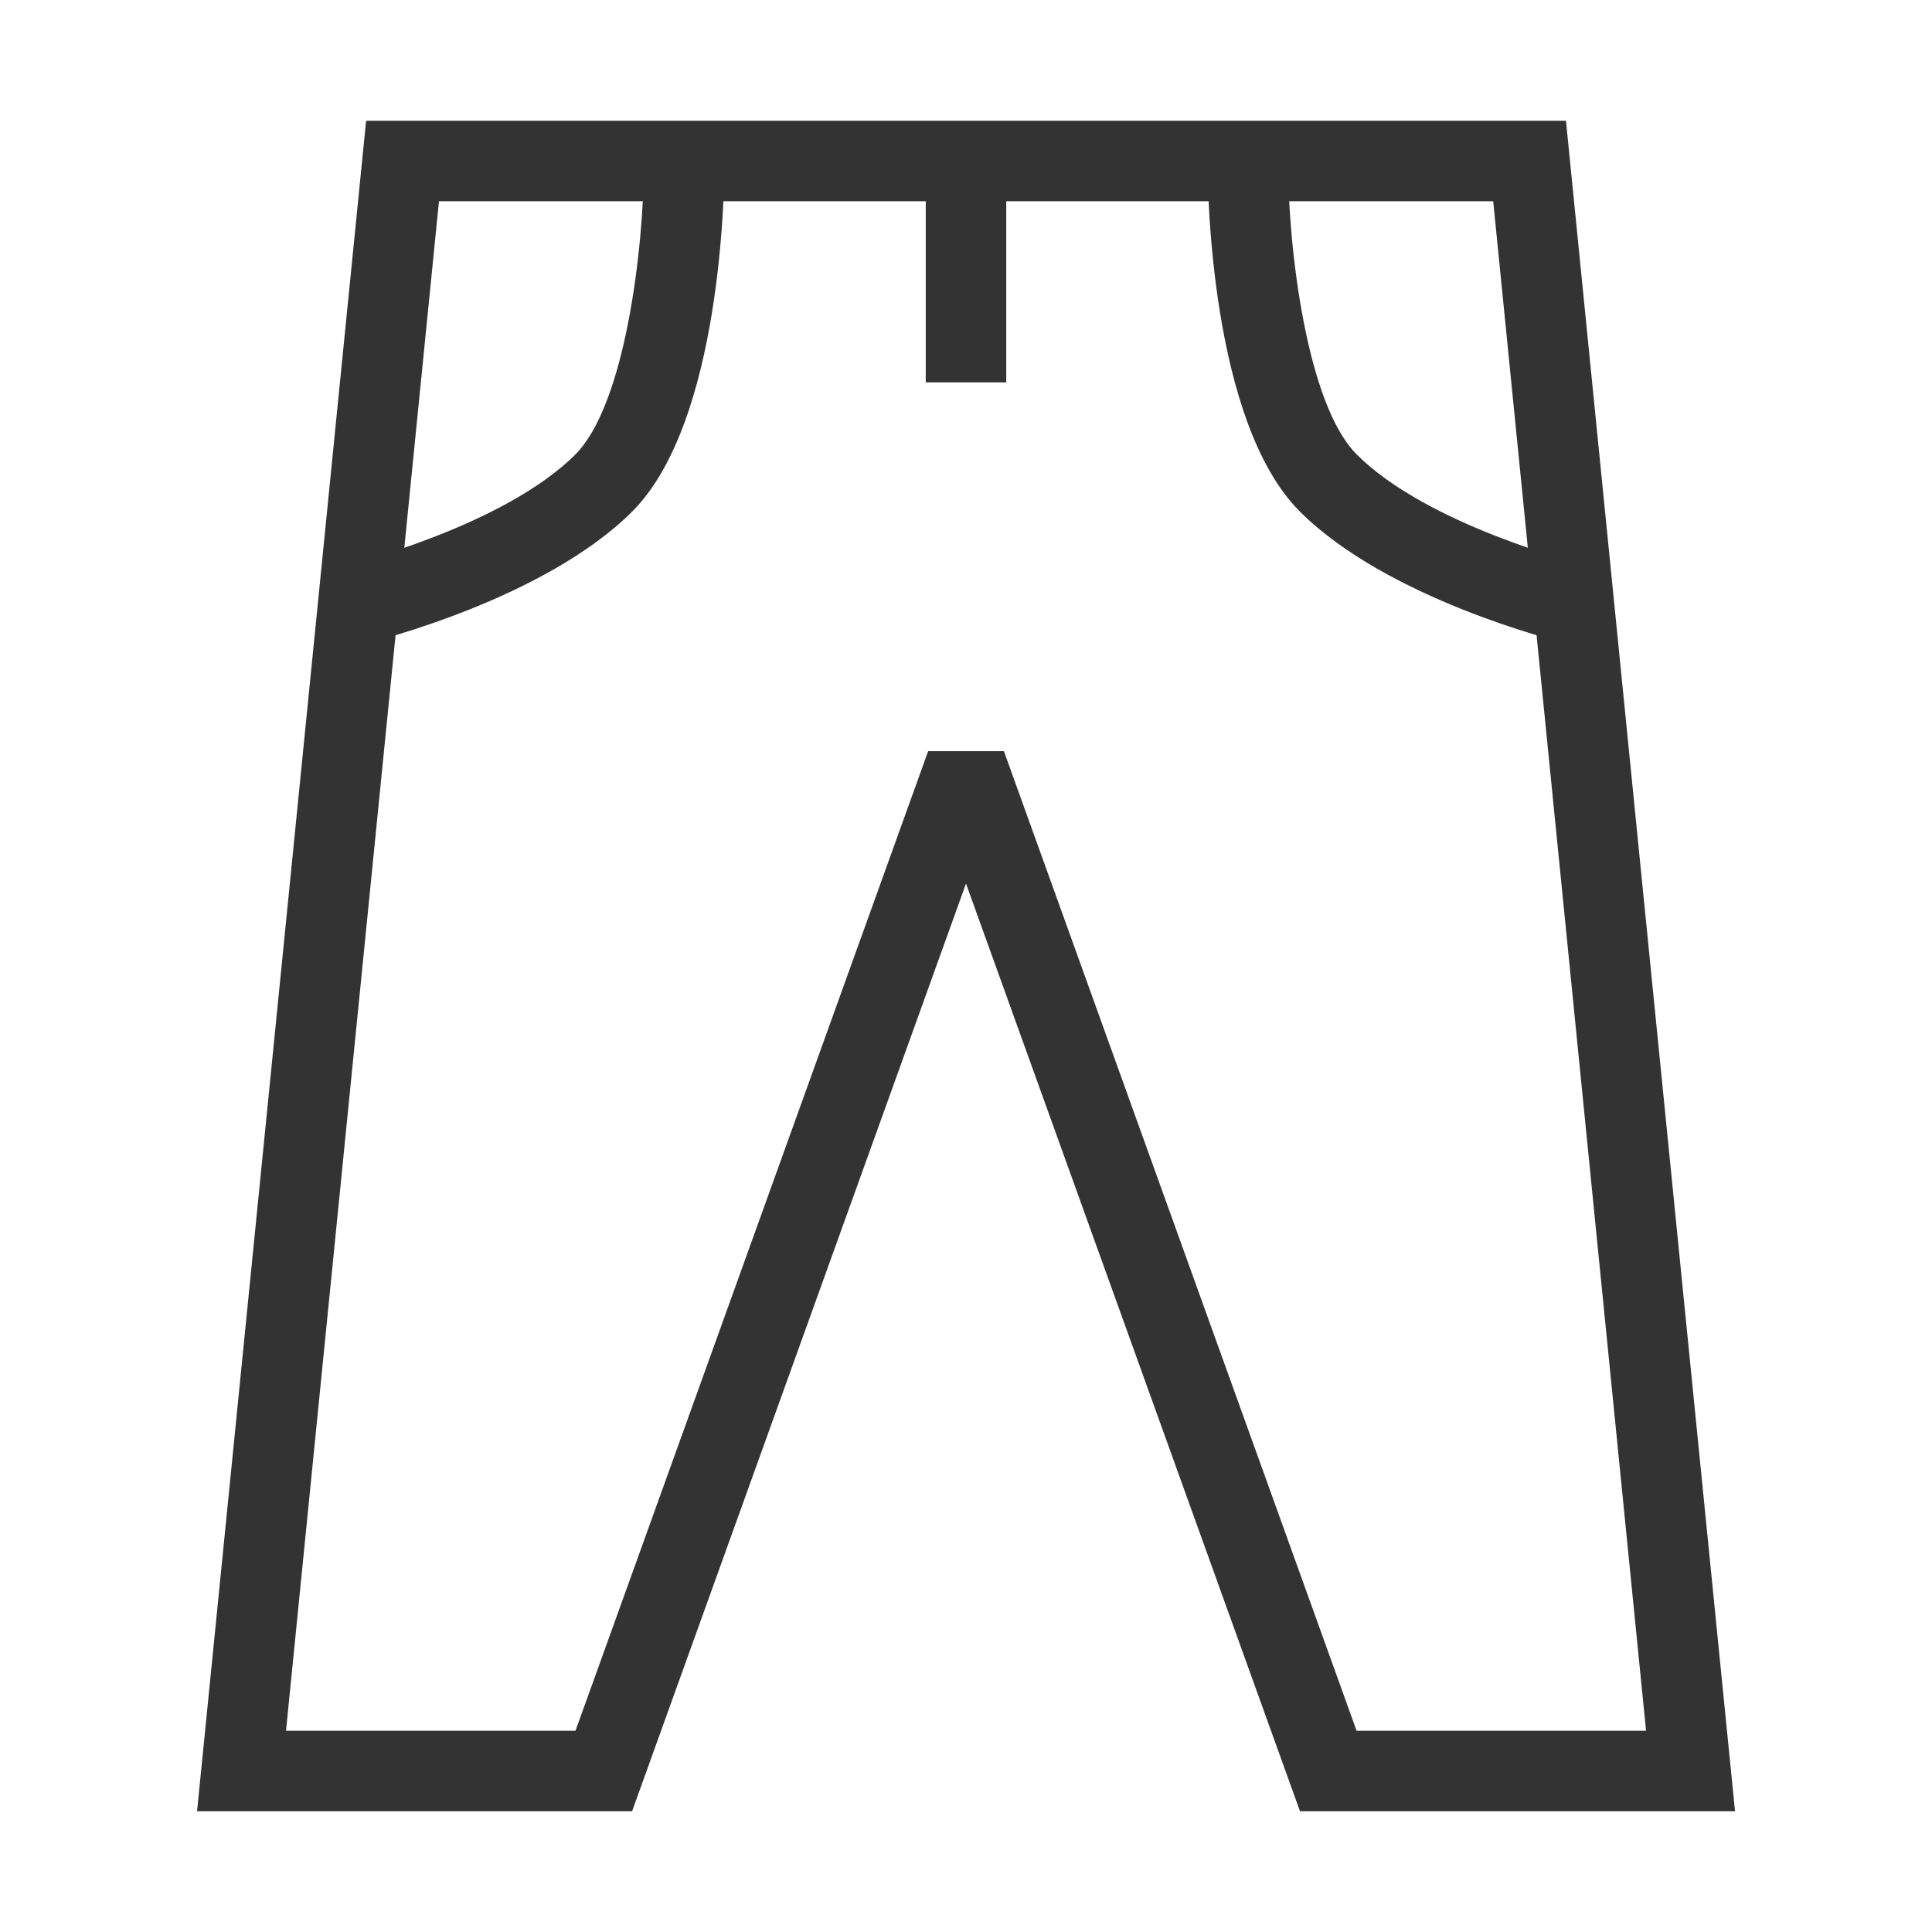 <?xml version="1.0" encoding="iso-8859-1"?>
<svg version="1.1" id="&#x56FE;&#x5C42;_1" xmlns="http://www.w3.org/2000/svg" xmlns:xlink="http://www.w3.org/1999/xlink" x="0px"
	 y="0px" viewBox="0 0 24 24" style="enable-background:new 0 0 24 24;" xml:space="preserve">
<path style="fill:#333333;" d="M21.553,22.5h-5.404L12,10.976L7.852,22.5H2.448l2.1-21h14.905L21.553,22.5z M16.852,21.5h3.596
	l-1.899-19H5.453l-1.9,19h3.596L11.53,9.331h0.941L16.852,21.5z"/>
<rect x="11.5" y="2" style="fill:#333333;" width="1" height="2.75"/>
<path style="fill:#333333;" d="M4.569,7.986L4.332,7.014c0.019-0.004,1.927-0.48,2.815-1.368C7.767,5.026,7.999,3.081,8,2h1
	c0,0.328-0.032,3.239-1.146,4.354C6.767,7.44,4.658,7.964,4.569,7.986z"/>
<path style="fill:#333333;" d="M19.432,7.986c-0.09-0.022-2.198-0.546-3.285-1.632C15.032,5.239,15,2.328,15,2h1
	c0.001,1.081,0.233,3.026,0.854,3.646c0.888,0.887,2.796,1.363,2.815,1.368L19.432,7.986z"/>
</svg>






